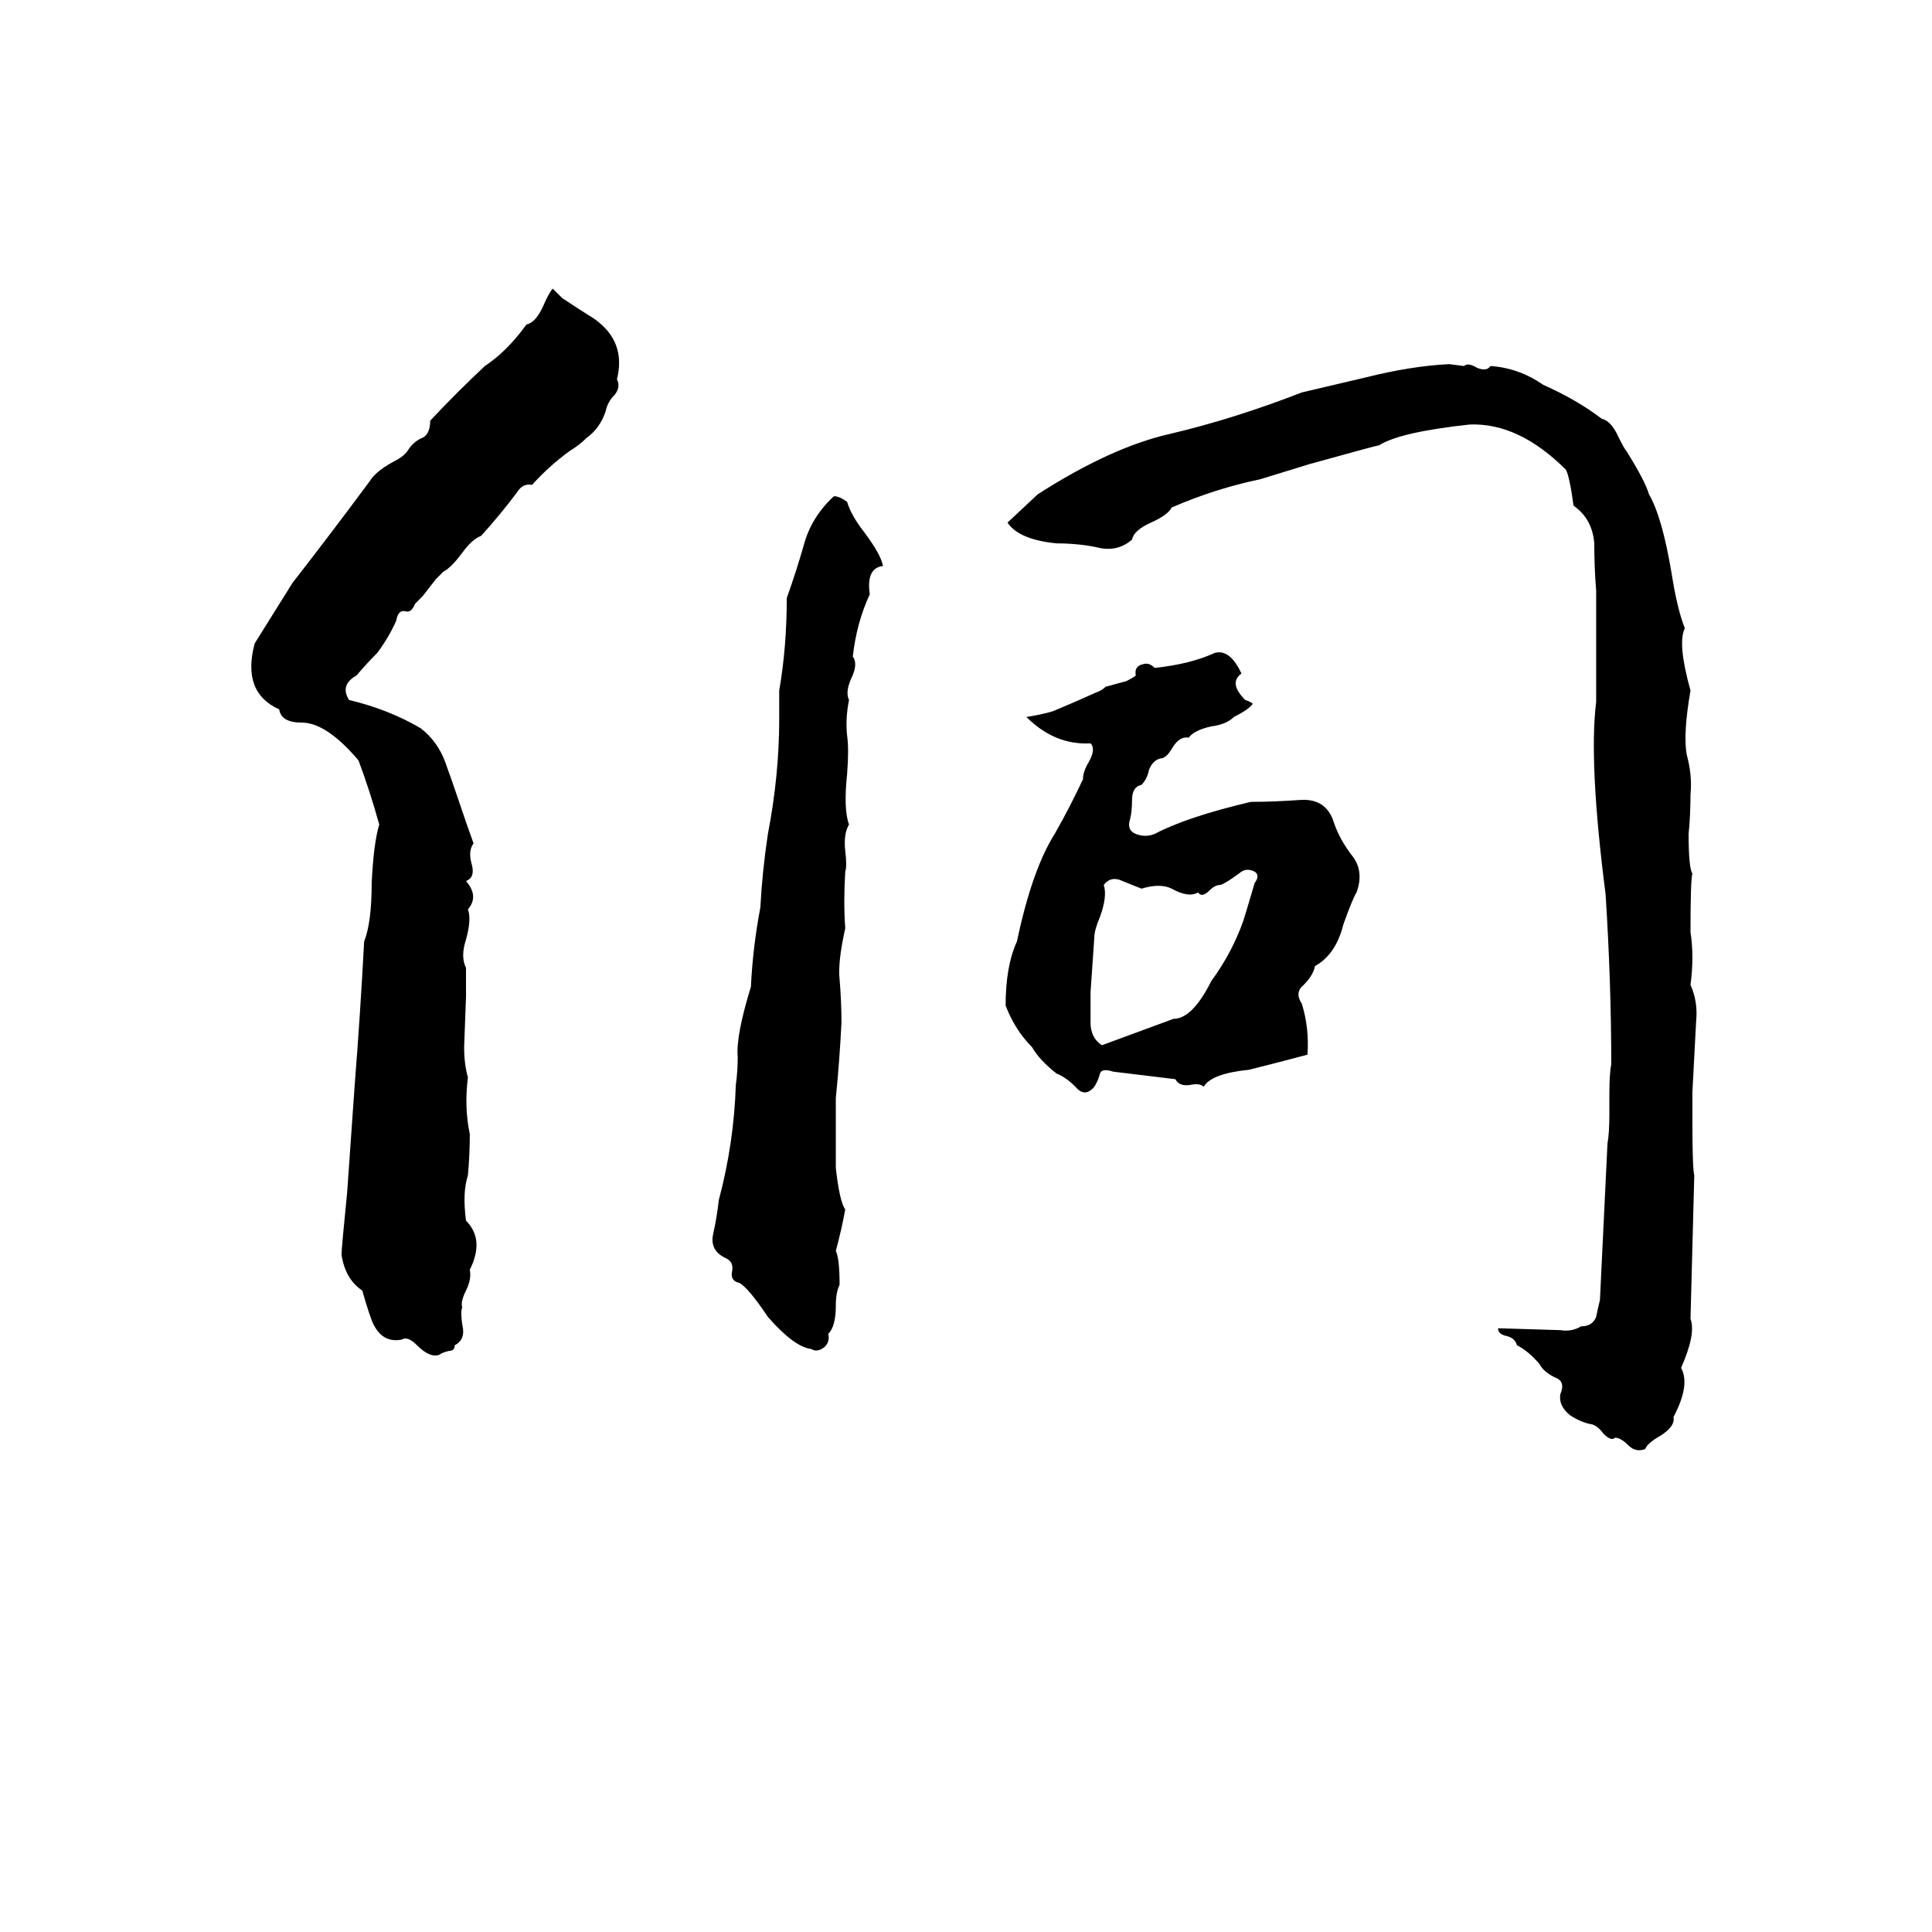 <svg xmlns="http://www.w3.org/2000/svg" viewBox="0 -800 1024 1024">
	<path fill="#000000" d="M293 -647L298 -642Q307 -636 315 -631Q332 -619 327 -599Q329 -595 326 -591Q322 -587 321 -582Q318 -573 311 -568Q307 -564 302 -561Q291 -553 282 -543Q277 -544 274 -539Q265 -527 255 -516Q250 -514 245 -507Q239 -499 235 -497Q233 -495 231 -493L224 -484Q222 -482 220 -480Q218 -475 215 -476Q211 -477 210 -471Q206 -462 200 -454Q194 -448 189 -442Q180 -437 185 -429Q206 -424 223 -414Q232 -407 236 -396Q240 -385 243 -376Q247 -364 251 -353Q248 -349 250 -342Q252 -335 247 -333Q254 -325 248 -318Q250 -313 247 -302Q244 -293 247 -287Q247 -279 247 -272L246 -245Q246 -236 248 -229Q246 -213 249 -199Q249 -188 248 -177Q245 -168 247 -153Q257 -143 249 -127Q250 -122 247 -116Q244 -110 245 -107Q244 -105 245 -98Q247 -90 241 -87Q241 -84 238 -84Q234 -83 233 -82Q228 -80 221 -87Q216 -92 213 -90Q203 -88 198 -98Q196 -102 192 -116Q183 -122 181 -135Q181 -138 184 -168Q186 -196 188 -225Q191 -263 193 -301Q197 -311 197 -332Q198 -353 201 -363Q196 -381 190 -397Q173 -417 160 -417Q149 -417 148 -424Q128 -433 135 -459Q145 -475 155 -491Q176 -518 196 -545Q199 -550 208 -555Q214 -558 216 -561Q219 -566 224 -568Q228 -570 228 -577Q242 -592 257 -606Q269 -614 279 -628Q284 -629 288 -638Q291 -645 293 -647ZM768 -607L776 -606Q778 -608 783 -605Q788 -603 790 -606Q805 -605 818 -596Q836 -588 849 -578Q854 -577 858 -568Q861 -562 862 -561Q872 -545 874 -538Q881 -526 886 -496Q889 -477 893 -467Q889 -459 896 -434Q892 -411 894 -400Q897 -389 896 -379Q896 -368 895 -358Q895 -340 897 -337Q896 -334 896 -306Q898 -293 896 -278Q900 -269 899 -259L897 -221Q897 -213 897 -206Q897 -181 898 -177Q897 -139 896 -101Q899 -93 891 -75Q896 -66 887 -49Q888 -44 880 -39Q873 -35 872 -32Q867 -30 863 -34Q859 -38 856 -38Q854 -36 850 -40Q847 -44 844 -45Q838 -46 832 -50Q826 -55 827 -61Q830 -68 824 -70Q818 -73 816 -77Q810 -84 804 -87Q803 -91 798 -92Q794 -93 794 -96L827 -95Q833 -94 838 -97Q844 -97 846 -102Q847 -107 848 -111Q850 -152 852 -194Q853 -199 853 -210V-220Q853 -231 854 -236Q854 -279 851 -326Q842 -396 846 -428Q846 -441 846 -454Q846 -470 846 -487Q845 -499 845 -512Q844 -525 834 -532Q832 -547 830 -551Q805 -576 779 -575Q742 -571 731 -564Q730 -564 694 -554Q681 -550 668 -546Q644 -541 621 -531Q619 -527 610 -523Q601 -519 600 -514Q592 -507 581 -510Q571 -512 560 -512Q540 -514 534 -523L550 -538Q589 -563 620 -570Q654 -578 690 -592Q707 -596 724 -600Q748 -606 768 -607ZM442 -537Q445 -537 449 -534Q451 -527 458 -518Q467 -506 468 -500Q459 -499 461 -485Q454 -470 452 -452Q455 -448 451 -440Q448 -433 450 -429Q448 -419 449 -410Q450 -403 449 -390Q447 -371 450 -363Q447 -358 448 -349Q449 -341 448 -338Q447 -322 448 -308Q444 -290 445 -281Q446 -269 446 -258Q445 -238 443 -218Q443 -199 443 -181Q445 -163 448 -159Q446 -148 443 -137Q445 -133 445 -119Q443 -115 443 -108Q443 -97 439 -93Q440 -89 437 -86Q433 -83 430 -85Q421 -86 407 -102Q397 -117 392 -120Q387 -121 388 -126Q389 -131 385 -133Q376 -137 378 -146Q380 -155 381 -164Q389 -194 390 -225Q391 -232 391 -240Q390 -251 398 -277Q399 -298 403 -319Q404 -338 407 -358Q413 -389 413 -419Q413 -426 413 -434Q417 -457 417 -483Q422 -497 426 -511Q430 -526 442 -537ZM644 -454Q652 -456 658 -443Q651 -438 660 -429Q663 -428 664 -427Q662 -424 654 -420Q650 -416 642 -415Q633 -413 630 -409Q625 -410 621 -403Q618 -398 615 -398Q611 -397 609 -392Q608 -387 605 -384Q600 -383 600 -376Q600 -370 599 -366Q597 -360 602 -358Q607 -356 612 -358Q629 -367 663 -375Q675 -375 689 -376Q703 -377 707 -364Q710 -355 717 -346Q723 -338 719 -327Q717 -324 712 -310Q708 -294 697 -288Q696 -283 691 -278Q686 -274 690 -268Q694 -255 693 -241Q678 -237 662 -233Q642 -231 638 -224Q636 -226 631 -225Q625 -224 623 -228Q607 -230 590 -232Q584 -234 583 -231Q582 -227 580 -224Q575 -218 570 -224Q565 -229 560 -231Q551 -238 547 -245Q538 -254 533 -267Q533 -288 539 -301Q547 -339 559 -358Q567 -372 574 -387Q574 -391 577 -396Q581 -403 578 -406Q559 -405 544 -420Q551 -421 558 -423Q570 -428 581 -433Q584 -434 586 -436L597 -439Q601 -441 602 -442Q601 -447 606 -448Q609 -449 612 -446Q631 -448 644 -454ZM658 -338Q650 -332 647 -331Q644 -331 641 -328Q637 -324 635 -327Q630 -324 621 -329Q615 -332 605 -329Q600 -331 595 -333Q589 -336 585 -331Q587 -325 583 -314Q580 -307 580 -303Q579 -288 578 -274Q578 -266 578 -258Q578 -250 584 -246L622 -260Q632 -260 642 -280Q653 -295 659 -312Q660 -315 665 -332Q668 -336 665 -338Q661 -340 658 -338Z"/>
</svg>